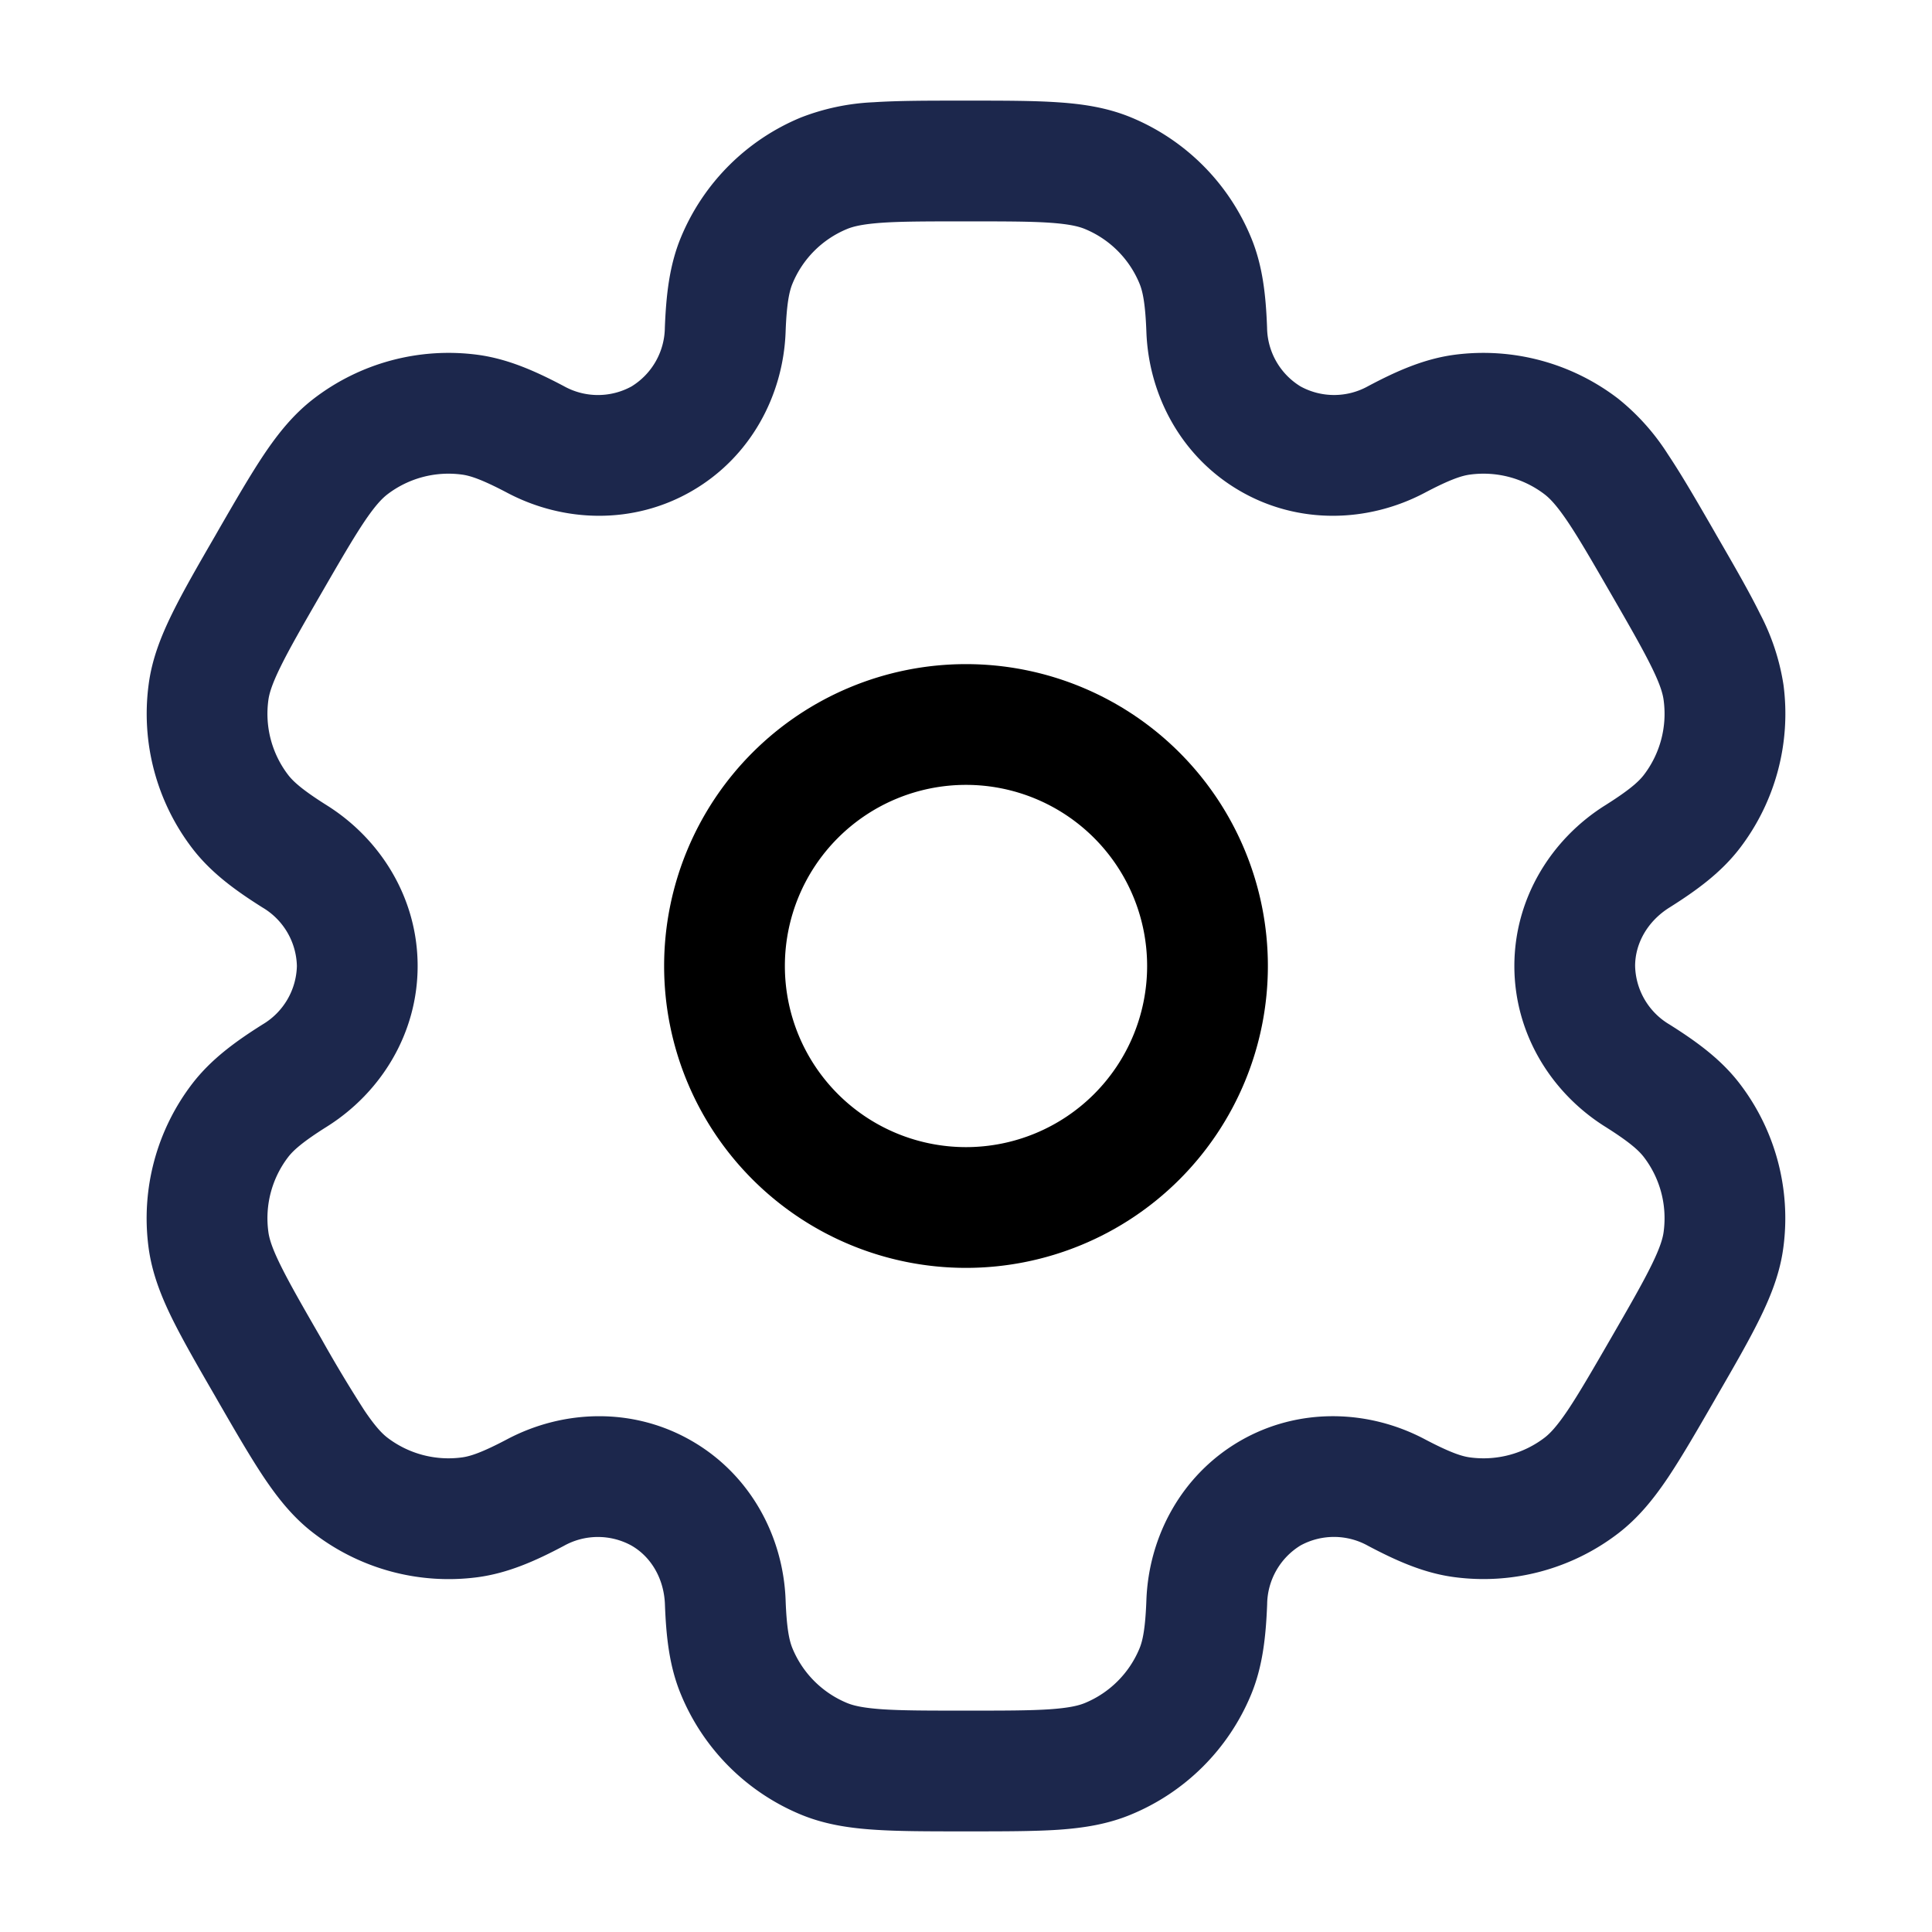 <svg xmlns="http://www.w3.org/2000/svg" width="800" height="800" fill="none" viewBox="0 0 24 24"><path fill="#000000" fill-rule="evenodd" d="M12 8.25a3.75 3.75 0 1 0 0 7.5 3.75 3.75 0 0 0 0-7.5ZM9.75 12a2.25 2.25 0 1 1 4.5 0 2.25 2.25 0 0 1-4.5 0Z" clip-rule="evenodd"/><path fill="#1C274C" fill-rule="evenodd" d="M11.975 1.25c-.445 0-.816 0-1.12.02a2.823 2.823 0 0 0-.907.19 2.75 2.75 0 0 0-1.489 1.488c-.145.35-.184.72-.2 1.122a.868.868 0 0 1-.415.731.868.868 0 0 1-.841-.005c-.356-.188-.696-.339-1.072-.389a2.75 2.75 0 0 0-2.033.545c-.25.192-.44.428-.617.691-.17.254-.356.575-.578.96l-.025.044c-.223.385-.408.706-.542.98-.14.286-.25.568-.29.88a2.75 2.75 0 0 0 .544 2.033c.231.301.532.52.872.734a.868.868 0 0 1 .426.726.868.868 0 0 1-.426.726c-.34.214-.64.433-.872.734a2.75 2.75 0 0 0-.545 2.033c.041.312.15.594.29.88.135.274.32.595.543.98l.025.044c.222.385.408.706.578.96.177.263.367.5.617.69a2.75 2.75 0 0 0 2.033.546c.376-.05.716-.2 1.072-.389a.867.867 0 0 1 .84-.005c.242.138.405.408.417.731.015.402.054.772.2 1.122a2.75 2.75 0 0 0 1.488 1.489c.29.12.59.167.907.188.304.021.675.021 1.12.021h.05c.445 0 .816 0 1.12-.02.318-.022.617-.069.907-.19a2.75 2.75 0 0 0 1.489-1.488c.145-.35.184-.72.2-1.122a.868.868 0 0 1 .415-.732.868.868 0 0 1 .841.006c.356.188.696.339 1.072.388a2.75 2.75 0 0 0 2.033-.544c.25-.192.44-.428.617-.691.17-.254.356-.575.578-.96l.025-.044c.223-.385.408-.706.542-.98.14-.286.25-.569.29-.88a2.75 2.75 0 0 0-.544-2.033c-.231-.301-.532-.52-.872-.734a.868.868 0 0 1-.426-.726c0-.278.152-.554.426-.726.34-.214.64-.433.872-.734a2.75 2.75 0 0 0 .545-2.033 2.826 2.826 0 0 0-.29-.88c-.135-.274-.32-.595-.543-.98l-.025-.044c-.222-.385-.408-.706-.578-.96a2.823 2.823 0 0 0-.617-.69 2.75 2.75 0 0 0-2.033-.546c-.376.05-.716.2-1.072.389a.868.868 0 0 1-.84.005.868.868 0 0 1-.417-.731c-.015-.402-.054-.772-.2-1.122a2.75 2.75 0 0 0-1.488-1.489c-.29-.12-.59-.167-.907-.188-.304-.021-.675-.021-1.12-.021h-.05Zm-1.453 1.595c.077-.032.194-.061.435-.078.247-.017.567-.017 1.043-.017s.796 0 1.043.017c.241.017.358.046.435.078.307.127.55.37.677.677.04.096.073.247.086.604.03.792.439 1.555 1.165 1.974.726.42 1.591.392 2.292.022.316-.167.463-.214.567-.227a1.25 1.25 0 0 1 .924.247c.066.051.15.138.285.338.139.206.299.483.537.895.238.412.397.69.506.912.107.217.14.333.15.416a1.25 1.25 0 0 1-.247.924c-.064.083-.178.187-.48.377-.672.422-1.128 1.158-1.128 1.996 0 .838.456 1.574 1.128 1.996.302.19.416.294.48.377.202.263.29.595.247.924-.01.083-.044.2-.15.416-.109.223-.268.5-.506.912-.238.412-.399.689-.537.895-.135.2-.219.287-.285.338a1.25 1.25 0 0 1-.924.247c-.104-.013-.25-.06-.567-.227-.7-.37-1.566-.398-2.292.021-.726.42-1.135 1.183-1.165 1.975-.013.357-.046.508-.086.604a1.25 1.25 0 0 1-.677.677c-.077.032-.194.061-.435.078-.247.017-.567.017-1.043.017s-.796 0-1.043-.017c-.241-.017-.358-.046-.435-.078a1.25 1.25 0 0 1-.677-.677c-.04-.096-.073-.247-.086-.604-.03-.792-.439-1.555-1.165-1.974-.726-.42-1.591-.392-2.292-.022-.316.167-.463.214-.567.227a1.25 1.25 0 0 1-.924-.247c-.066-.051-.15-.138-.285-.338a17.055 17.055 0 0 1-.537-.895c-.238-.412-.397-.69-.506-.912-.107-.217-.14-.333-.15-.416a1.25 1.25 0 0 1 .247-.924c.064-.083.178-.187.48-.377.672-.422 1.128-1.158 1.128-1.996 0-.838-.456-1.574-1.128-1.996-.302-.19-.416-.294-.48-.377a1.25 1.25 0 0 1-.247-.924c.01-.083.044-.2.15-.416.109-.223.268-.5.506-.912.238-.412.399-.689.537-.895.135-.2.219-.287.285-.338a1.25 1.25 0 0 1 .924-.247c.104.013.25.06.567.227.7.37 1.566.398 2.292-.022.726-.419 1.135-1.182 1.165-1.974.013-.357.046-.508.086-.604.127-.307.37-.55.677-.677Z" clip-rule="evenodd"/></svg>